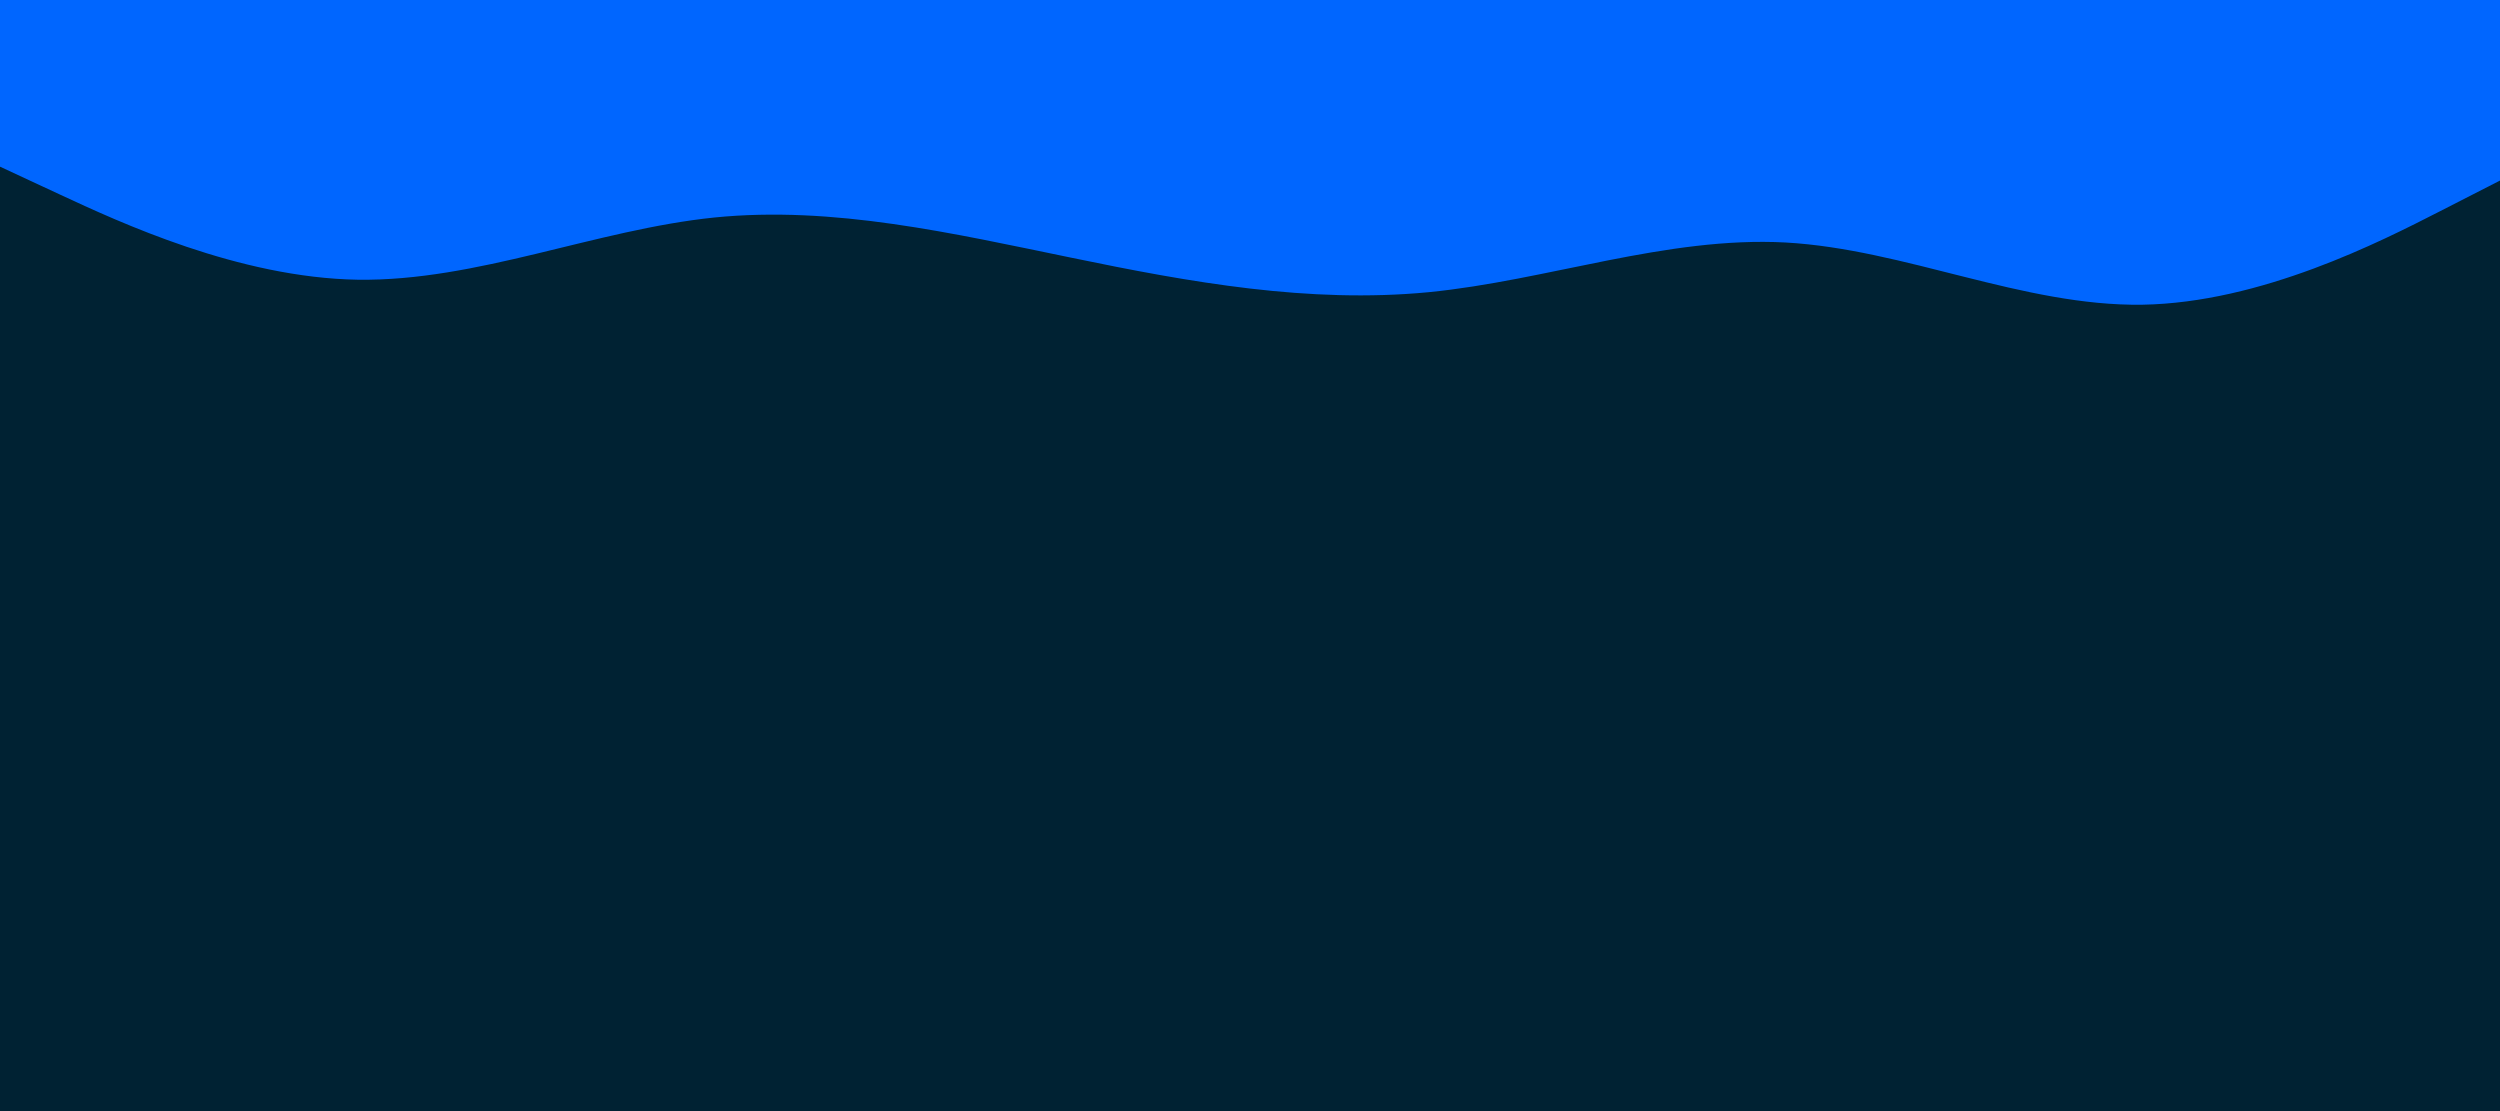 <svg id="visual" viewBox="0 0 900 400" width="900" height="400" xmlns="http://www.w3.org/2000/svg"
  xmlns:xlink="http://www.w3.org/1999/xlink" version="1.1">
  <rect x="0" y="0" width="900" height="400" fill="#002233"></rect>
  <path
    d="M0 60L21.5 70C43 80 86 100 128.8 100.7C171.7 101.3 214.3 82.7 257.2 78.3C300 74 343 84 385.8 92.8C428.7 101.7 471.3 109.3 514.2 105.2C557 101 600 85 642.8 87.3C685.7 89.7 728.3 110.3 771.2 109.7C814 109 857 87 878.5 76L900 65L900 0L878.5 0C857 0 814 0 771.2 0C728.3 0 685.7 0 642.8 0C600 0 557 0 514.2 0C471.3 0 428.7 0 385.8 0C343 0 300 0 257.2 0C214.3 0 171.7 0 128.8 0C86 0 43 0 21.5 0L0 0Z"
    fill="#0066FF" stroke-linecap="round" stroke-linejoin="miter"></path>
</svg>